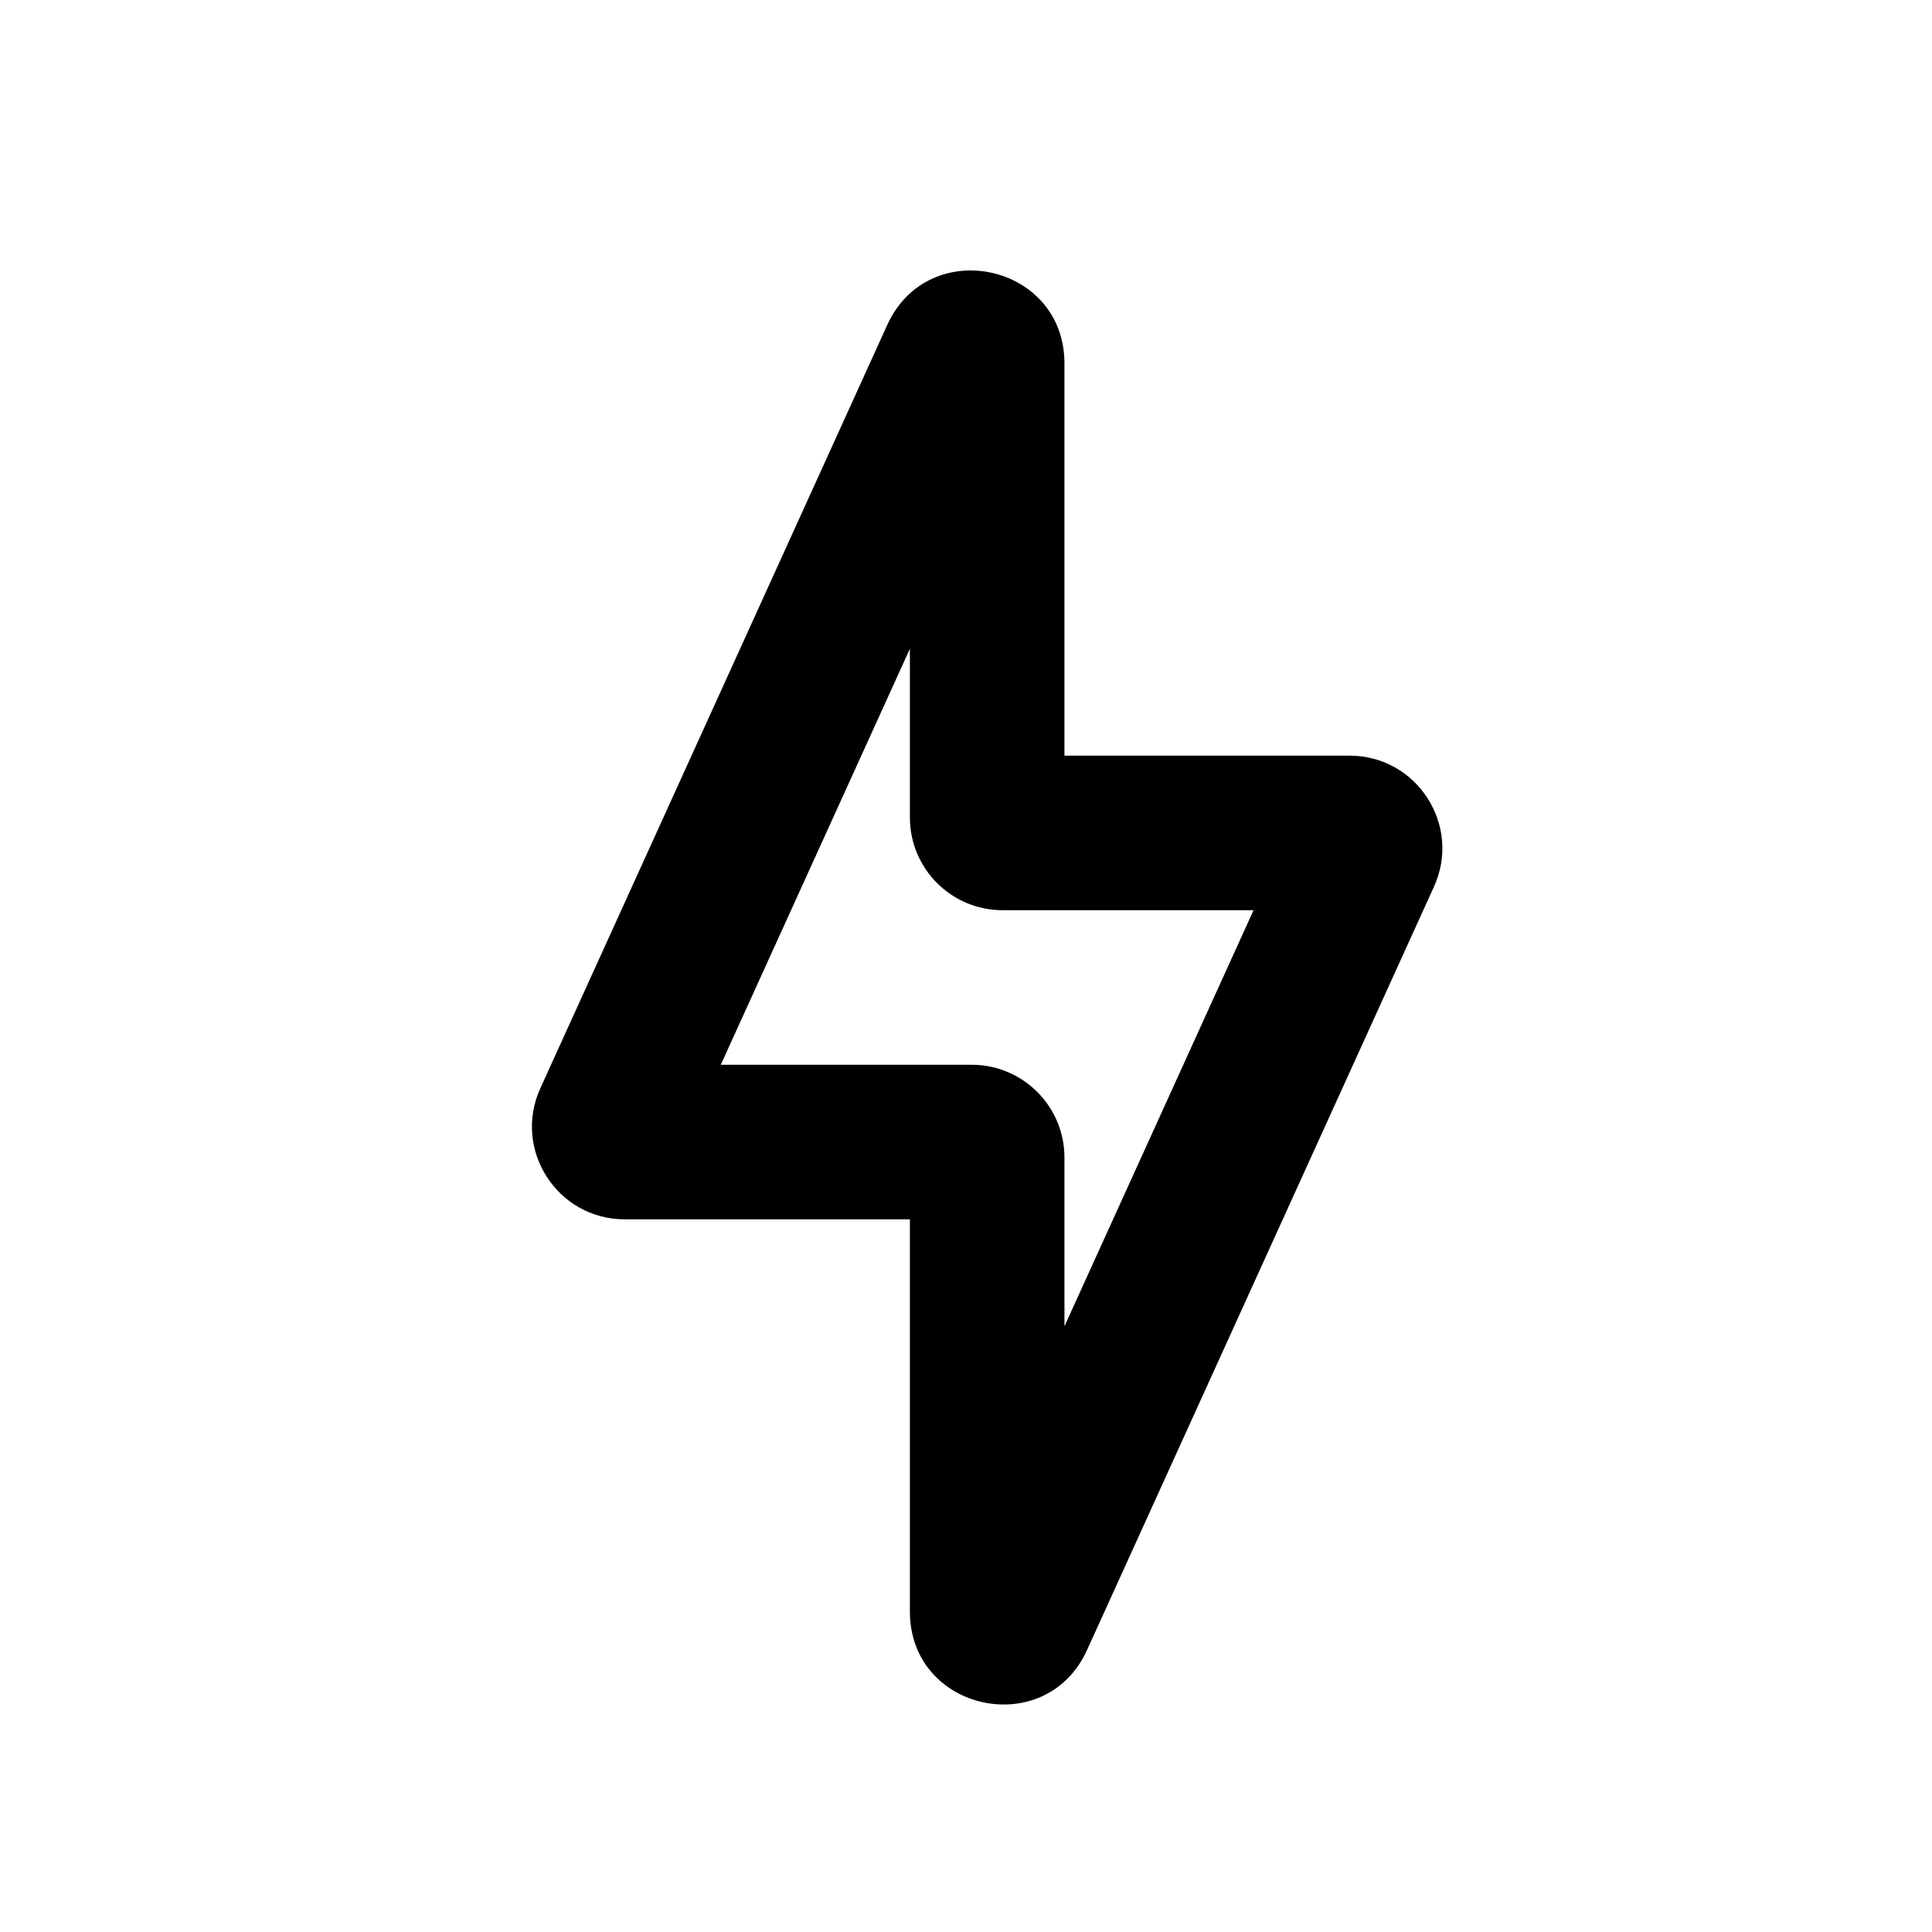<svg width="25" height="25" viewBox="0 0 25 25" fill="none" xmlns="http://www.w3.org/2000/svg">
<path fill-rule="evenodd" clip-rule="evenodd" d="M13.774 4.702C13.774 3.411 12.015 3.03 11.481 4.205L6.992 14.082C6.631 14.876 7.211 15.778 8.084 15.778H11.774V20.855C11.774 22.145 13.532 22.526 14.066 21.352L18.555 11.475C18.917 10.68 18.336 9.778 17.463 9.778H13.774V4.702ZM9.327 13.778L11.774 8.395V10.578C11.774 11.241 12.311 11.778 12.974 11.778H16.221L13.774 17.162V14.978C13.774 14.316 13.236 13.778 12.574 13.778H9.327Z" fill="black"/>
</svg>
